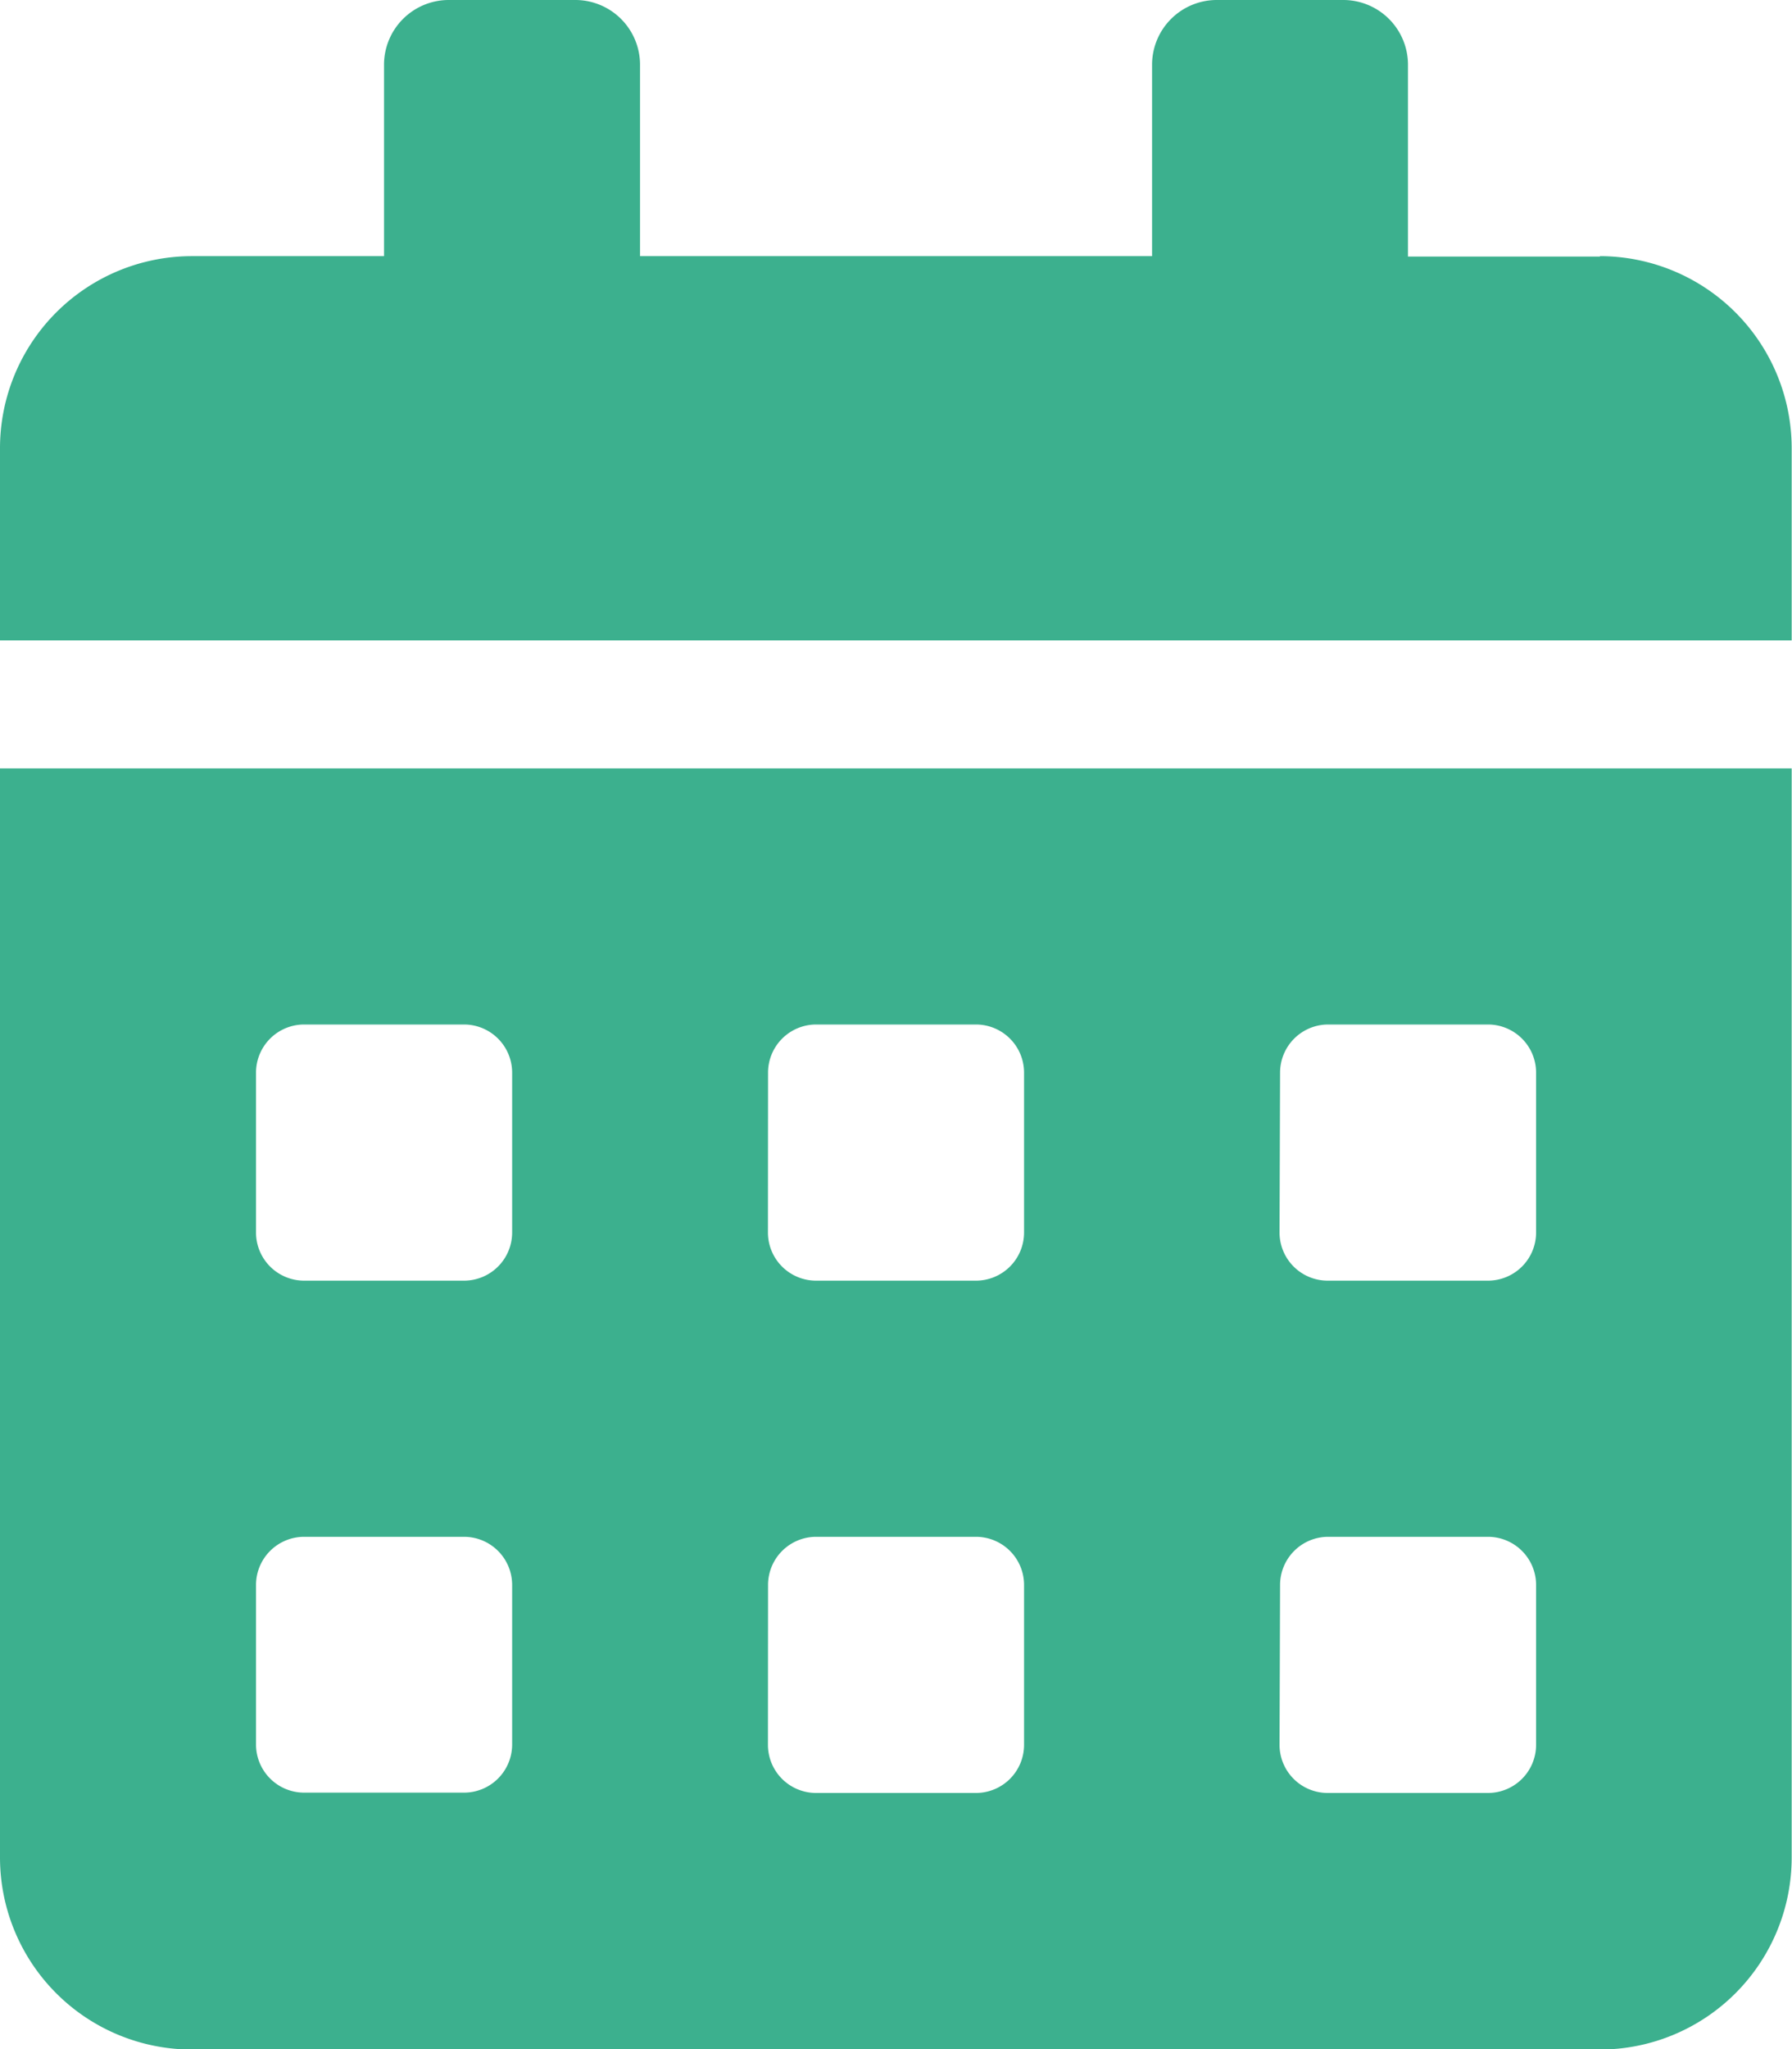<svg xmlns="http://www.w3.org/2000/svg" width="16.603" height="18.975" viewBox="0 0 16.603 18.975">
  <path id="Icon_awesome-calendar-alt" data-name="Icon awesome-calendar-alt" d="M0,17.2a1.779,1.779,0,0,0,1.779,1.779H14.824A1.779,1.779,0,0,0,16.6,17.2V7.116H0ZM11.86,9.932a.446.446,0,0,1,.445-.445h1.482a.446.446,0,0,1,.445.445v1.482a.446.446,0,0,1-.445.445H12.3a.446.446,0,0,1-.445-.445Zm0,4.744a.446.446,0,0,1,.445-.445h1.482a.446.446,0,0,1,.445.445v1.482a.446.446,0,0,1-.445.445H12.3a.446.446,0,0,1-.445-.445ZM7.116,9.932a.446.446,0,0,1,.445-.445H9.043a.446.446,0,0,1,.445.445v1.482a.446.446,0,0,1-.445.445H7.56a.446.446,0,0,1-.445-.445Zm0,4.744a.446.446,0,0,1,.445-.445H9.043a.446.446,0,0,1,.445.445v1.482a.446.446,0,0,1-.445.445H7.56a.446.446,0,0,1-.445-.445ZM2.372,9.932a.446.446,0,0,1,.445-.445H4.3a.446.446,0,0,1,.445.445v1.482a.446.446,0,0,1-.445.445H2.817a.446.446,0,0,1-.445-.445Zm0,4.744a.446.446,0,0,1,.445-.445H4.3a.446.446,0,0,1,.445.445v1.482A.446.446,0,0,1,4.3,16.6H2.817a.446.446,0,0,1-.445-.445Zm12.452-12.3H13.045V.593A.6.6,0,0,0,12.452,0H11.267a.6.6,0,0,0-.593.593V2.372H5.93V.593A.6.6,0,0,0,5.337,0H4.151a.6.6,0,0,0-.593.593V2.372H1.779A1.779,1.779,0,0,0,0,4.151V5.93H16.6V4.151A1.779,1.779,0,0,0,14.824,2.372Z" fill="#3cb08e"/>
</svg>
